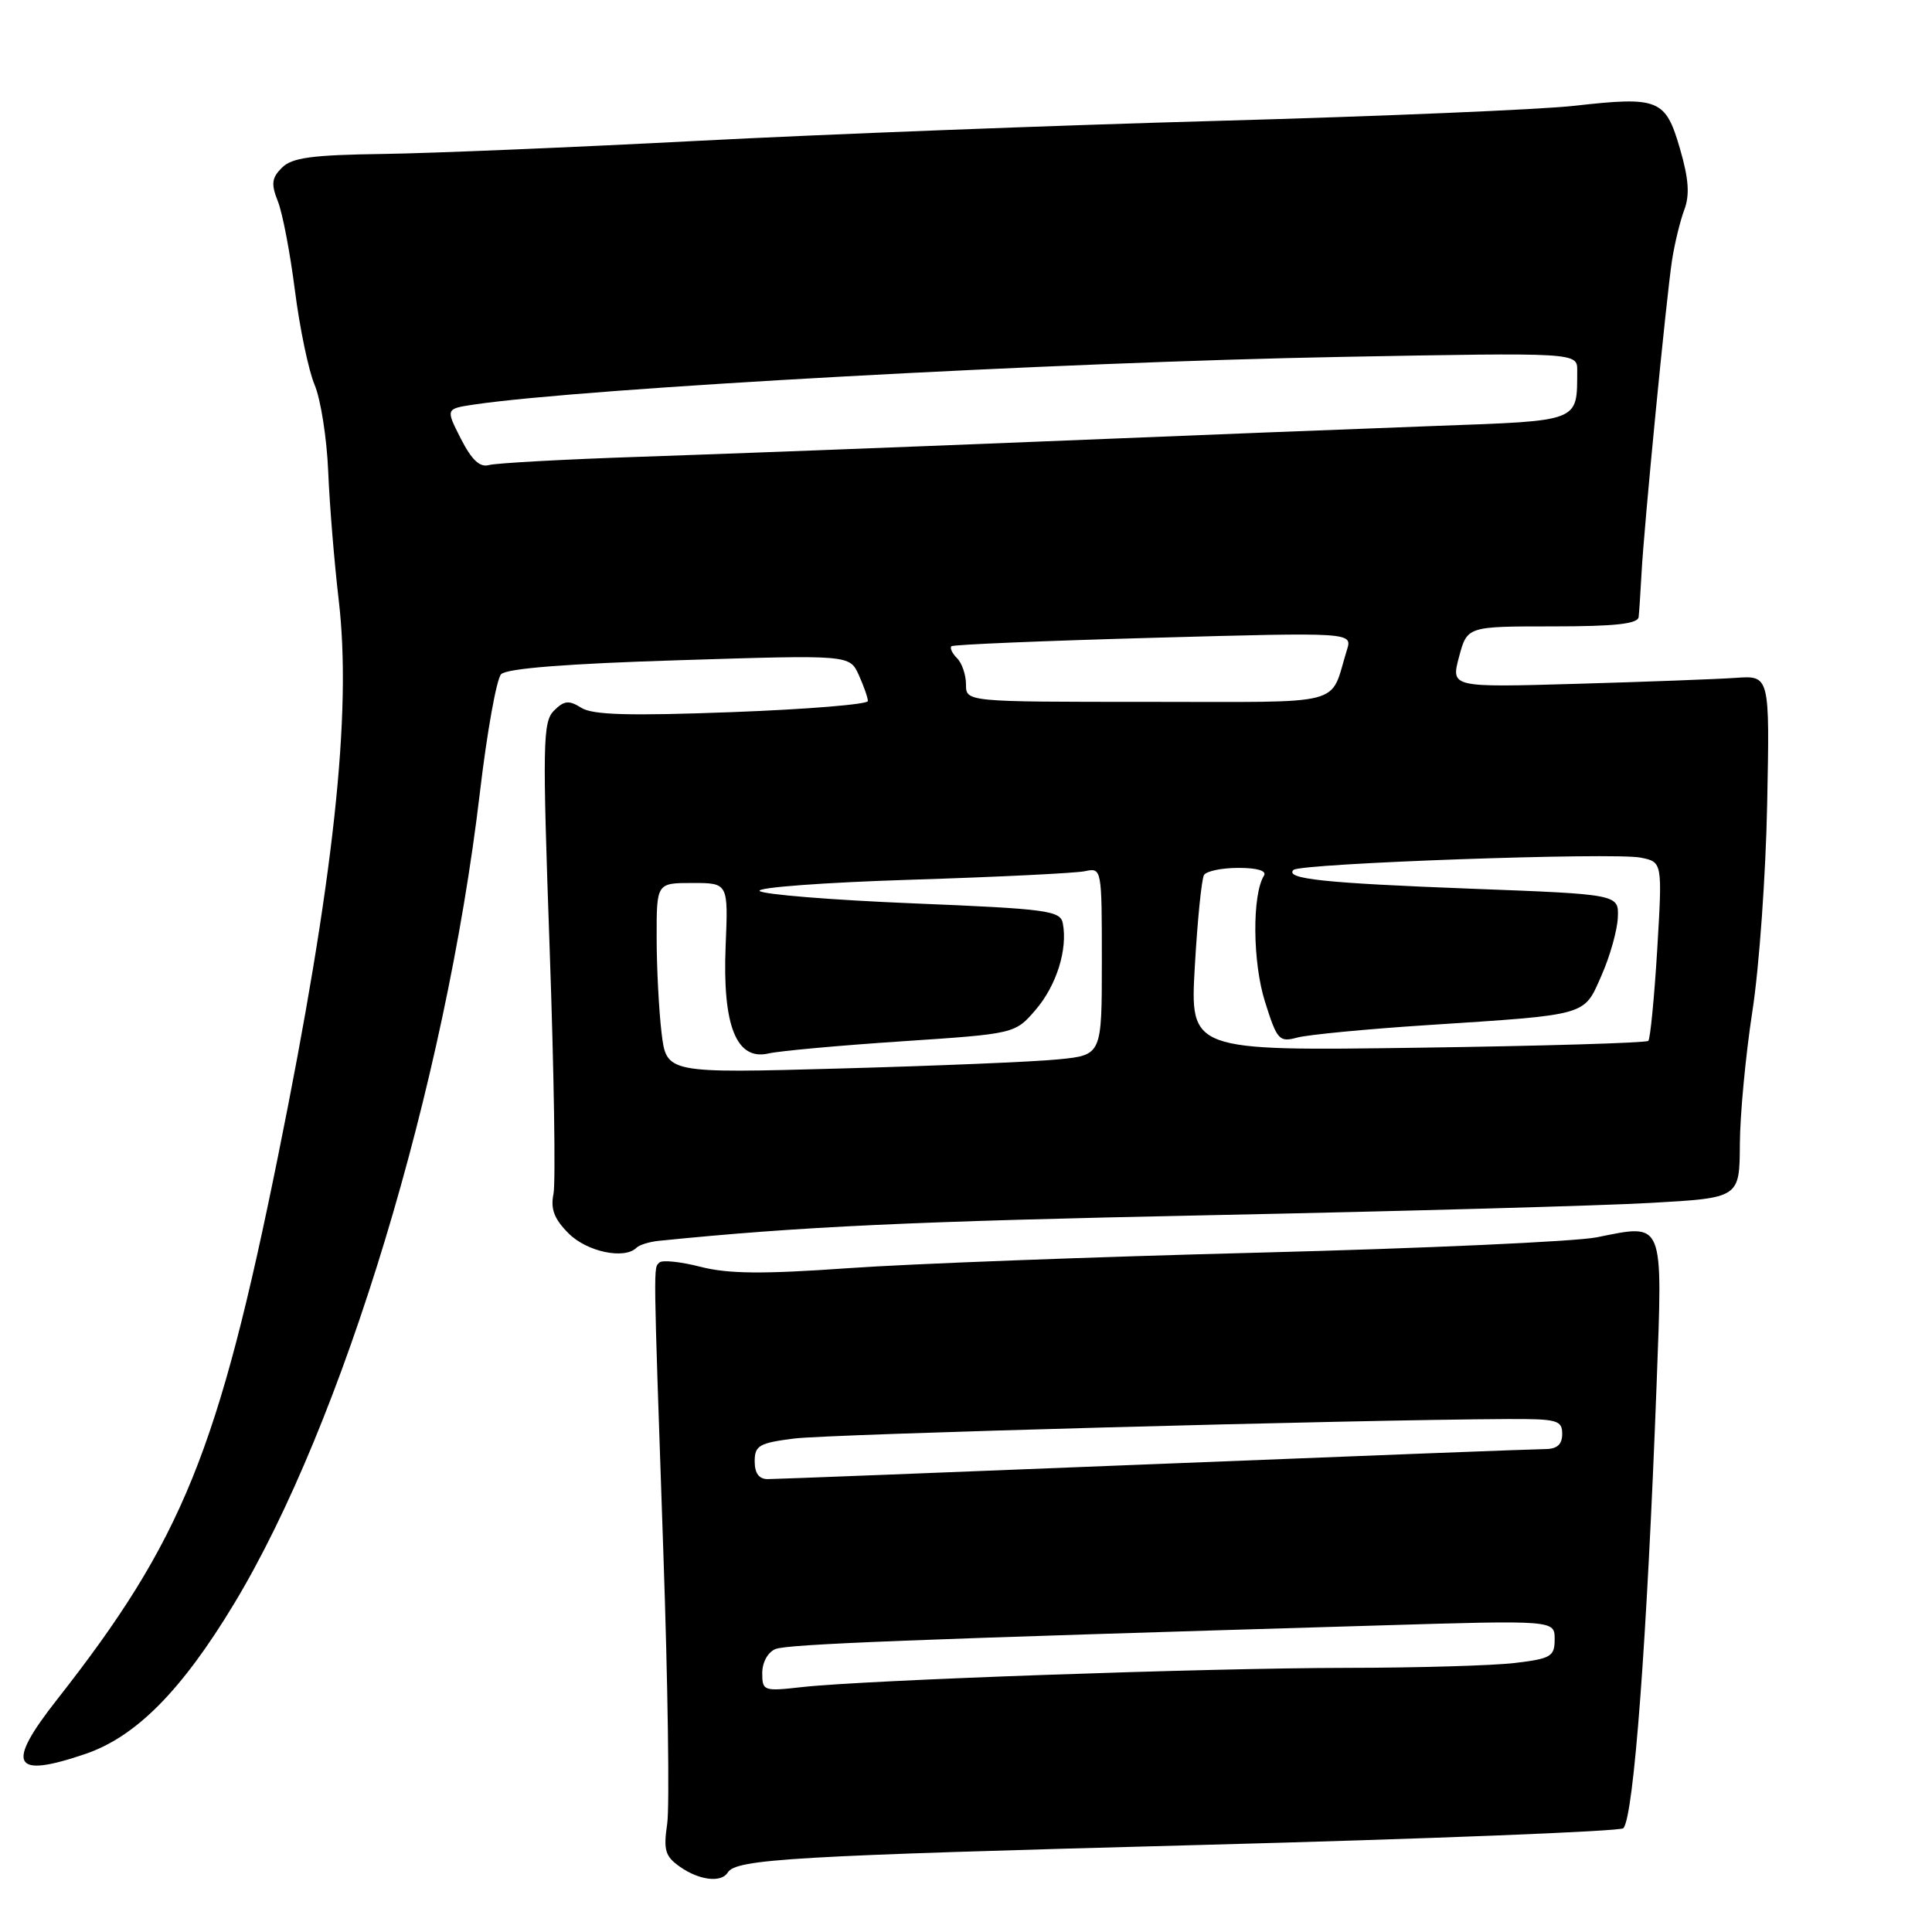 <?xml version="1.0" encoding="UTF-8" standalone="no"?>
<!DOCTYPE svg PUBLIC "-//W3C//DTD SVG 1.1//EN" "http://www.w3.org/Graphics/SVG/1.1/DTD/svg11.dtd" >
<svg xmlns="http://www.w3.org/2000/svg" xmlns:xlink="http://www.w3.org/1999/xlink" version="1.1" viewBox="0 0 256 256">
 <g >
 <path fill="currentColor"
d=" M 96.42 248.13 C 97.53 246.33 104.87 245.91 158.95 244.47 C 189.45 243.66 214.72 242.66 215.10 242.25 C 216.48 240.78 218.24 217.24 219.51 183.40 C 220.32 161.51 220.58 162.14 211.58 163.95 C 208.78 164.51 188.65 165.42 166.83 165.98 C 145.01 166.54 120.51 167.46 112.39 168.04 C 101.09 168.84 96.50 168.80 92.83 167.86 C 90.19 167.18 87.74 166.93 87.38 167.29 C 86.57 168.10 86.55 166.52 87.89 205.50 C 88.50 223.10 88.73 239.36 88.41 241.63 C 87.89 245.18 88.13 245.98 90.13 247.38 C 92.66 249.15 95.57 249.50 96.42 248.13 Z  M 11.33 232.40 C 18.02 230.12 24.08 224.00 31.02 212.50 C 45.48 188.53 58.99 143.93 63.59 105.00 C 64.53 97.03 65.79 89.98 66.40 89.34 C 67.13 88.57 75.11 87.94 90.04 87.48 C 112.57 86.77 112.57 86.77 113.79 89.43 C 114.45 90.90 115.00 92.45 115.00 92.89 C 115.00 93.33 106.91 93.99 97.02 94.36 C 83.39 94.87 78.55 94.74 77.03 93.79 C 75.38 92.75 74.75 92.82 73.40 94.17 C 71.92 95.65 71.87 98.51 72.83 125.65 C 73.41 142.07 73.64 156.71 73.34 158.19 C 72.93 160.20 73.43 161.52 75.35 163.44 C 77.78 165.87 82.75 166.92 84.34 165.33 C 84.71 164.96 86.02 164.55 87.26 164.42 C 106.01 162.52 120.88 161.83 160.25 161.02 C 185.97 160.49 212.30 159.76 218.75 159.39 C 230.50 158.73 230.50 158.73 230.54 151.61 C 230.56 147.70 231.31 139.78 232.20 134.00 C 233.10 128.22 233.98 115.85 234.16 106.50 C 234.50 89.50 234.50 89.50 230.00 89.82 C 227.53 89.99 218.02 90.35 208.88 90.61 C 192.25 91.09 192.25 91.09 193.33 87.04 C 194.41 83.00 194.41 83.00 205.71 83.00 C 214.00 83.00 217.04 82.67 217.13 81.75 C 217.21 81.06 217.37 78.47 217.51 76.00 C 217.83 69.80 220.80 39.40 221.55 34.50 C 221.89 32.30 222.62 29.29 223.17 27.82 C 223.92 25.85 223.77 23.71 222.60 19.69 C 220.69 13.12 219.80 12.76 208.60 14.02 C 204.15 14.52 182.95 15.41 161.50 16.01 C 140.05 16.60 109.00 17.80 92.50 18.66 C 76.00 19.52 57.21 20.31 50.75 20.40 C 41.32 20.53 38.68 20.89 37.36 22.22 C 36.00 23.57 35.90 24.37 36.82 26.68 C 37.44 28.23 38.45 33.55 39.08 38.50 C 39.71 43.45 40.88 49.08 41.69 51.00 C 42.50 52.92 43.31 58.10 43.49 62.50 C 43.67 66.90 44.30 74.55 44.88 79.50 C 46.65 94.46 44.22 116.74 36.88 153.00 C 28.93 192.33 24.15 204.08 7.52 225.25 C 0.71 233.92 1.66 235.70 11.33 232.40 Z  M 101.00 221.68 C 101.00 220.27 101.75 218.91 102.75 218.51 C 104.36 217.86 120.09 217.24 182.75 215.38 C 206.00 214.68 206.00 214.68 206.00 217.20 C 206.00 219.49 205.53 219.78 200.75 220.35 C 197.86 220.70 187.85 220.99 178.50 221.00 C 159.74 221.02 114.49 222.62 106.25 223.55 C 101.18 224.12 101.00 224.06 101.00 221.68 Z  M 100.00 193.64 C 100.00 191.54 100.59 191.20 105.25 190.61 C 109.81 190.03 179.37 188.13 199.75 188.03 C 206.34 188.00 207.00 188.18 207.00 190.00 C 207.00 191.40 206.33 192.00 204.75 192.01 C 203.51 192.01 180.23 192.91 153.00 194.00 C 125.77 195.09 102.71 195.99 101.75 195.99 C 100.57 196.00 100.00 195.22 100.00 193.64 Z  M 87.66 136.86 C 87.31 133.91 87.01 128.24 87.01 124.25 C 87.00 117.00 87.00 117.00 91.75 117.00 C 96.50 117.00 96.50 117.00 96.15 125.36 C 95.72 135.91 97.57 140.57 101.83 139.59 C 103.30 139.25 111.25 138.53 119.50 137.98 C 134.50 136.98 134.50 136.98 137.24 133.79 C 139.99 130.58 141.49 125.81 140.83 122.35 C 140.51 120.66 138.80 120.43 120.99 119.70 C 110.27 119.26 101.12 118.52 100.66 118.06 C 100.20 117.60 109.20 116.93 120.66 116.57 C 132.12 116.21 142.51 115.70 143.75 115.44 C 145.99 114.96 146.00 115.03 146.00 127.38 C 146.00 139.80 146.00 139.80 140.25 140.37 C 137.09 140.69 124.11 141.23 111.40 141.58 C 88.31 142.22 88.31 142.22 87.66 136.86 Z  M 158.32 128.06 C 158.67 121.91 159.22 116.45 159.54 115.94 C 159.86 115.42 161.92 115.00 164.12 115.00 C 166.62 115.00 167.88 115.39 167.48 116.03 C 165.90 118.58 165.97 127.51 167.61 132.71 C 169.22 137.83 169.49 138.13 171.91 137.48 C 173.34 137.10 181.03 136.36 189.00 135.84 C 210.63 134.43 209.82 134.66 212.20 129.27 C 213.32 126.74 214.30 123.28 214.37 121.58 C 214.50 118.50 214.50 118.50 195.00 117.76 C 175.52 117.02 170.21 116.46 171.39 115.27 C 172.27 114.40 213.84 112.92 217.39 113.64 C 220.28 114.22 220.28 114.22 219.59 125.83 C 219.20 132.22 218.67 137.66 218.41 137.92 C 218.14 138.19 204.37 138.60 187.80 138.83 C 157.68 139.25 157.68 139.25 158.32 128.06 Z  M 128.00 90.70 C 128.00 89.44 127.47 87.87 126.82 87.22 C 126.17 86.57 125.83 85.85 126.07 85.63 C 126.30 85.41 138.36 84.91 152.85 84.51 C 179.21 83.78 179.21 83.78 178.47 86.14 C 176.11 93.71 178.85 93.00 152.02 93.00 C 128.00 93.00 128.00 93.00 128.00 90.70 Z  M 61.07 58.14 C 59.05 54.17 59.05 54.17 62.77 53.61 C 77.34 51.44 140.08 47.99 177.75 47.29 C 209.00 46.71 209.00 46.71 208.99 49.10 C 208.95 55.97 209.57 55.73 190.16 56.44 C 180.45 56.80 156.97 57.72 138.00 58.50 C 119.03 59.27 95.17 60.18 85.00 60.52 C 74.83 60.86 65.73 61.36 64.80 61.62 C 63.59 61.97 62.51 60.96 61.07 58.14 Z "/>
</g>
</svg>